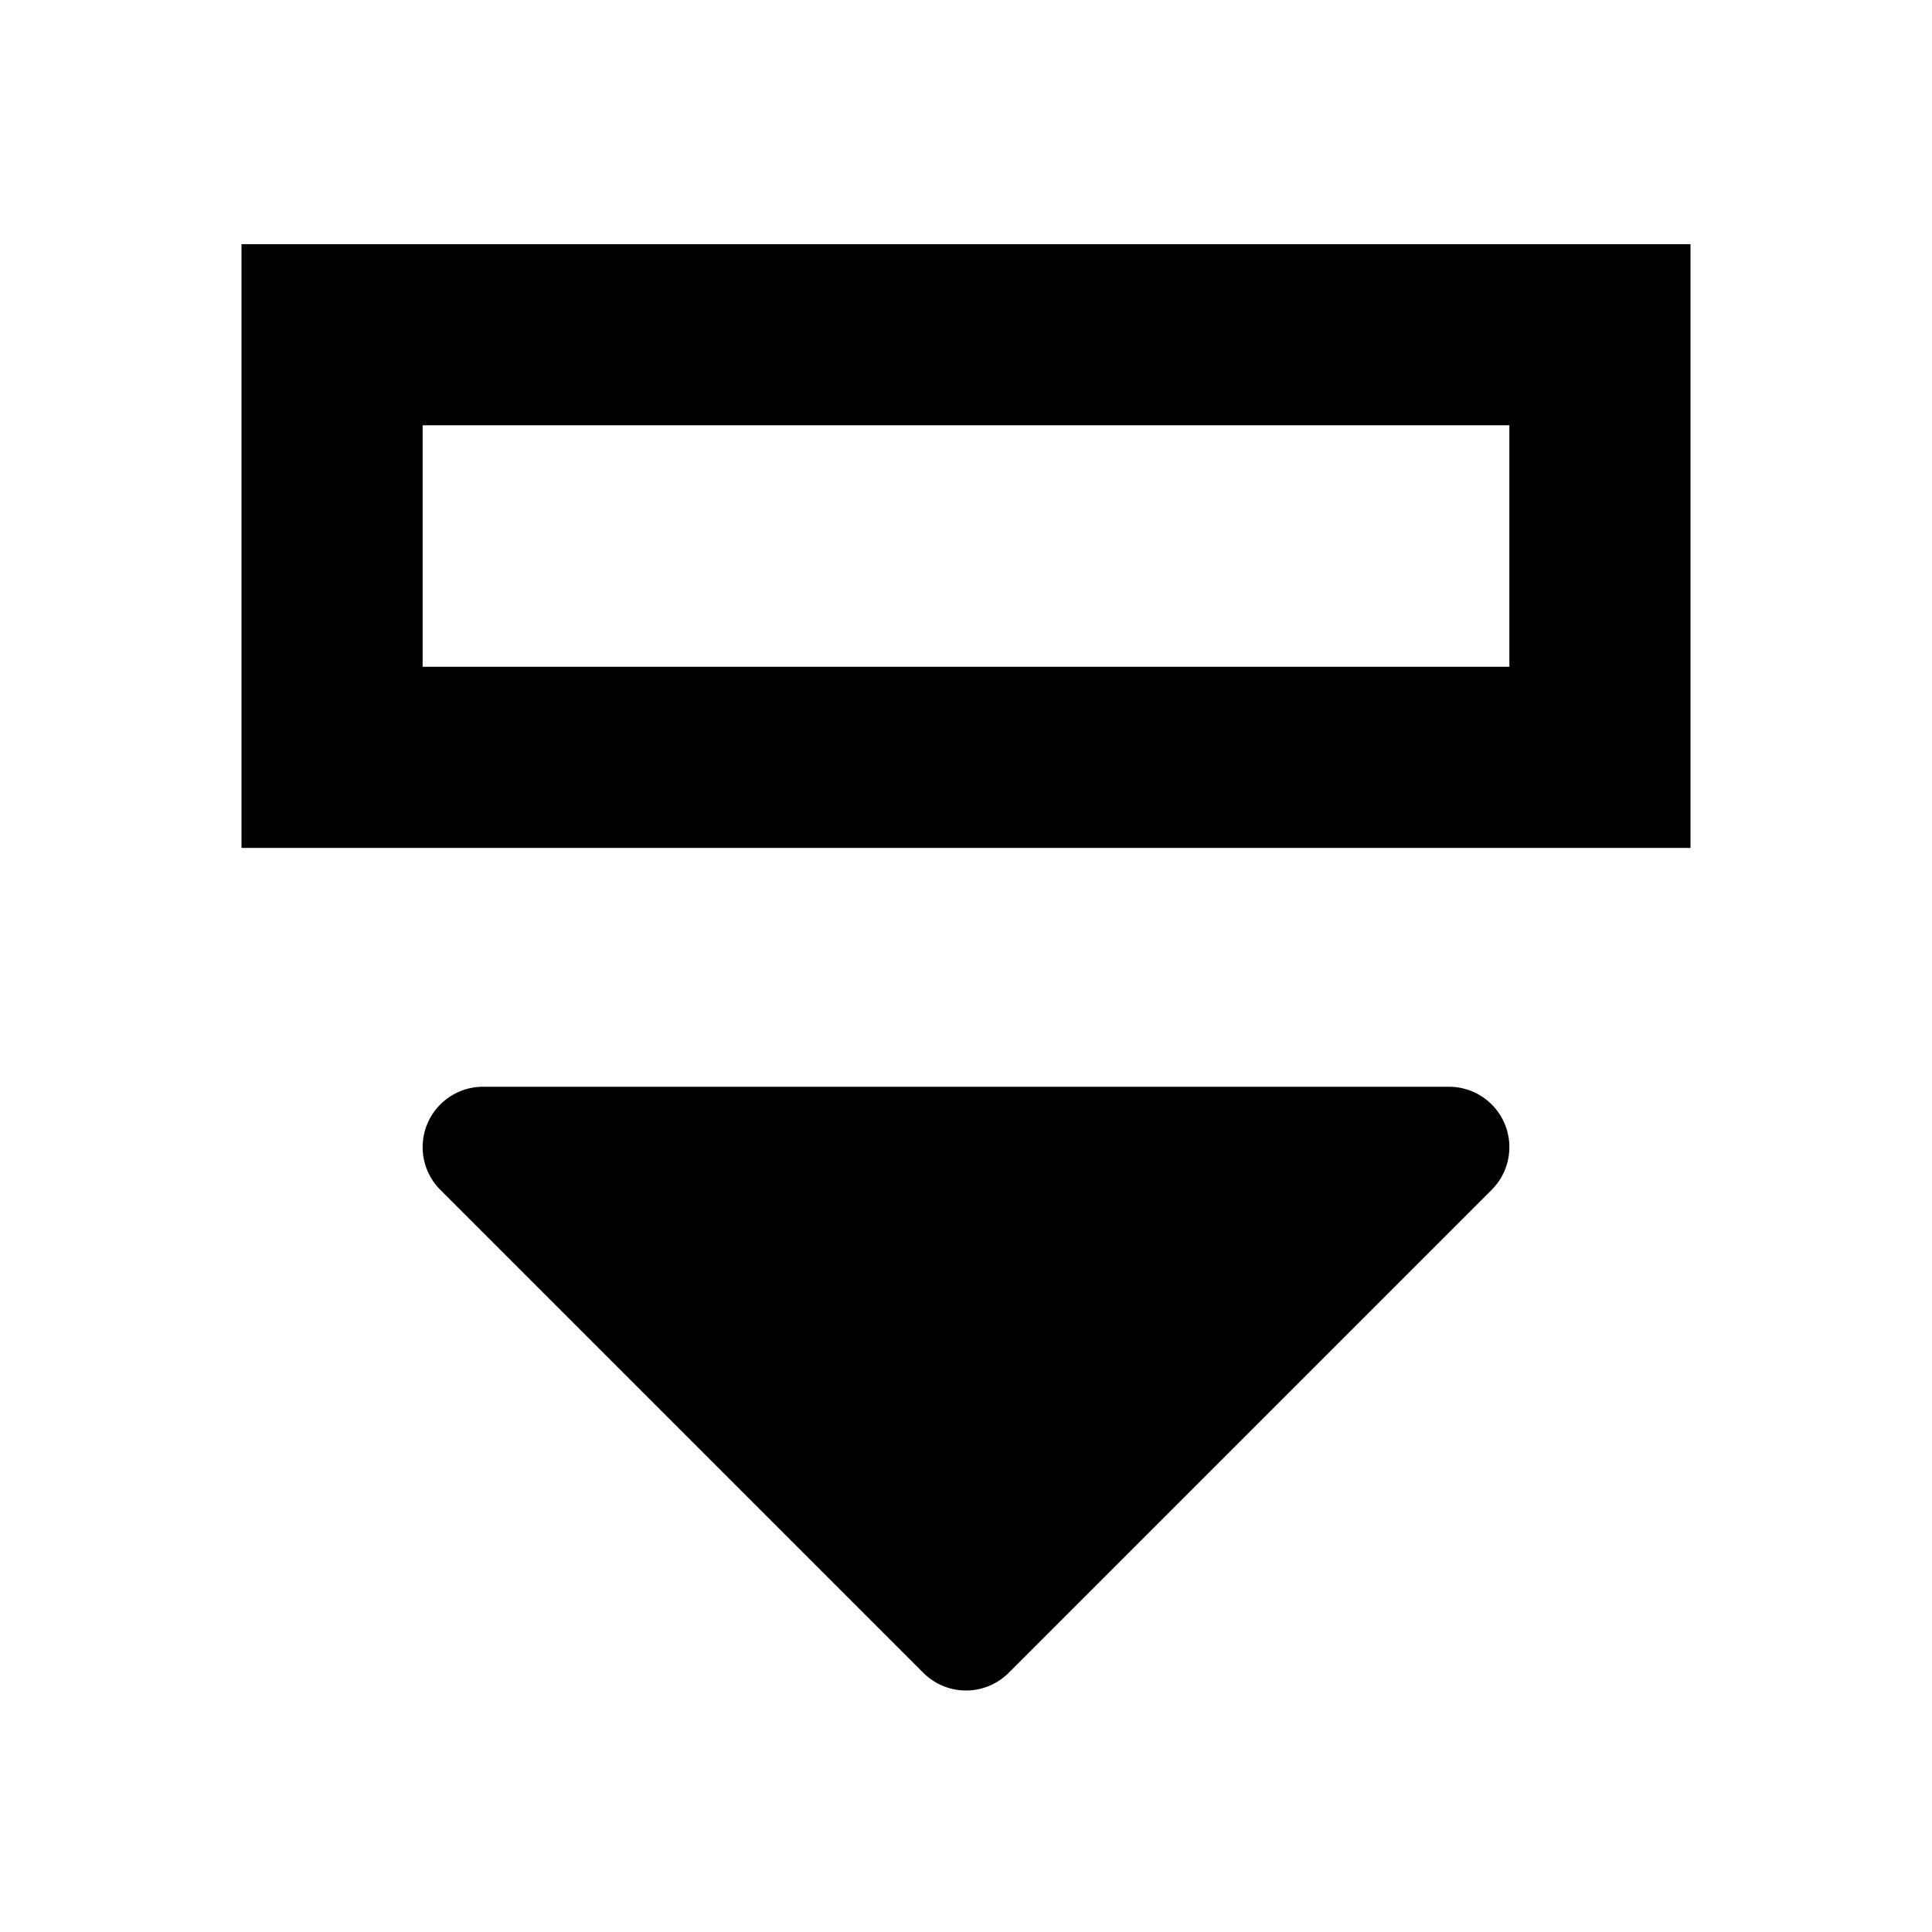 <?xml version="1.0" encoding="UTF-8"?>
<svg width="16px" height="16px" viewBox="0 0 16 16" version="1.1" xmlns="http://www.w3.org/2000/svg" xmlns:xlink="http://www.w3.org/1999/xlink">
    <title>panel_show_top</title>
    <g id="Page-1" stroke="none" stroke-width="1" fill="none" fill-rule="evenodd">
        <rect id="Rectangle" stroke="#000000" stroke-width="1.5" transform="translate(8, 4.522) scale(1, -1) translate(-8, -4.522) " x="2.75" y="2.772" width="10.5" height="3.5"></rect>
        <polygon id="Path-2" stroke="#000000" fill="#000000" stroke-linecap="round" stroke-linejoin="round" transform="translate(8, 11.5) scale(1, -1) translate(-8, -11.5) " points="8 9.5 12 13.5 4 13.5"></polygon>
    </g>
</svg>